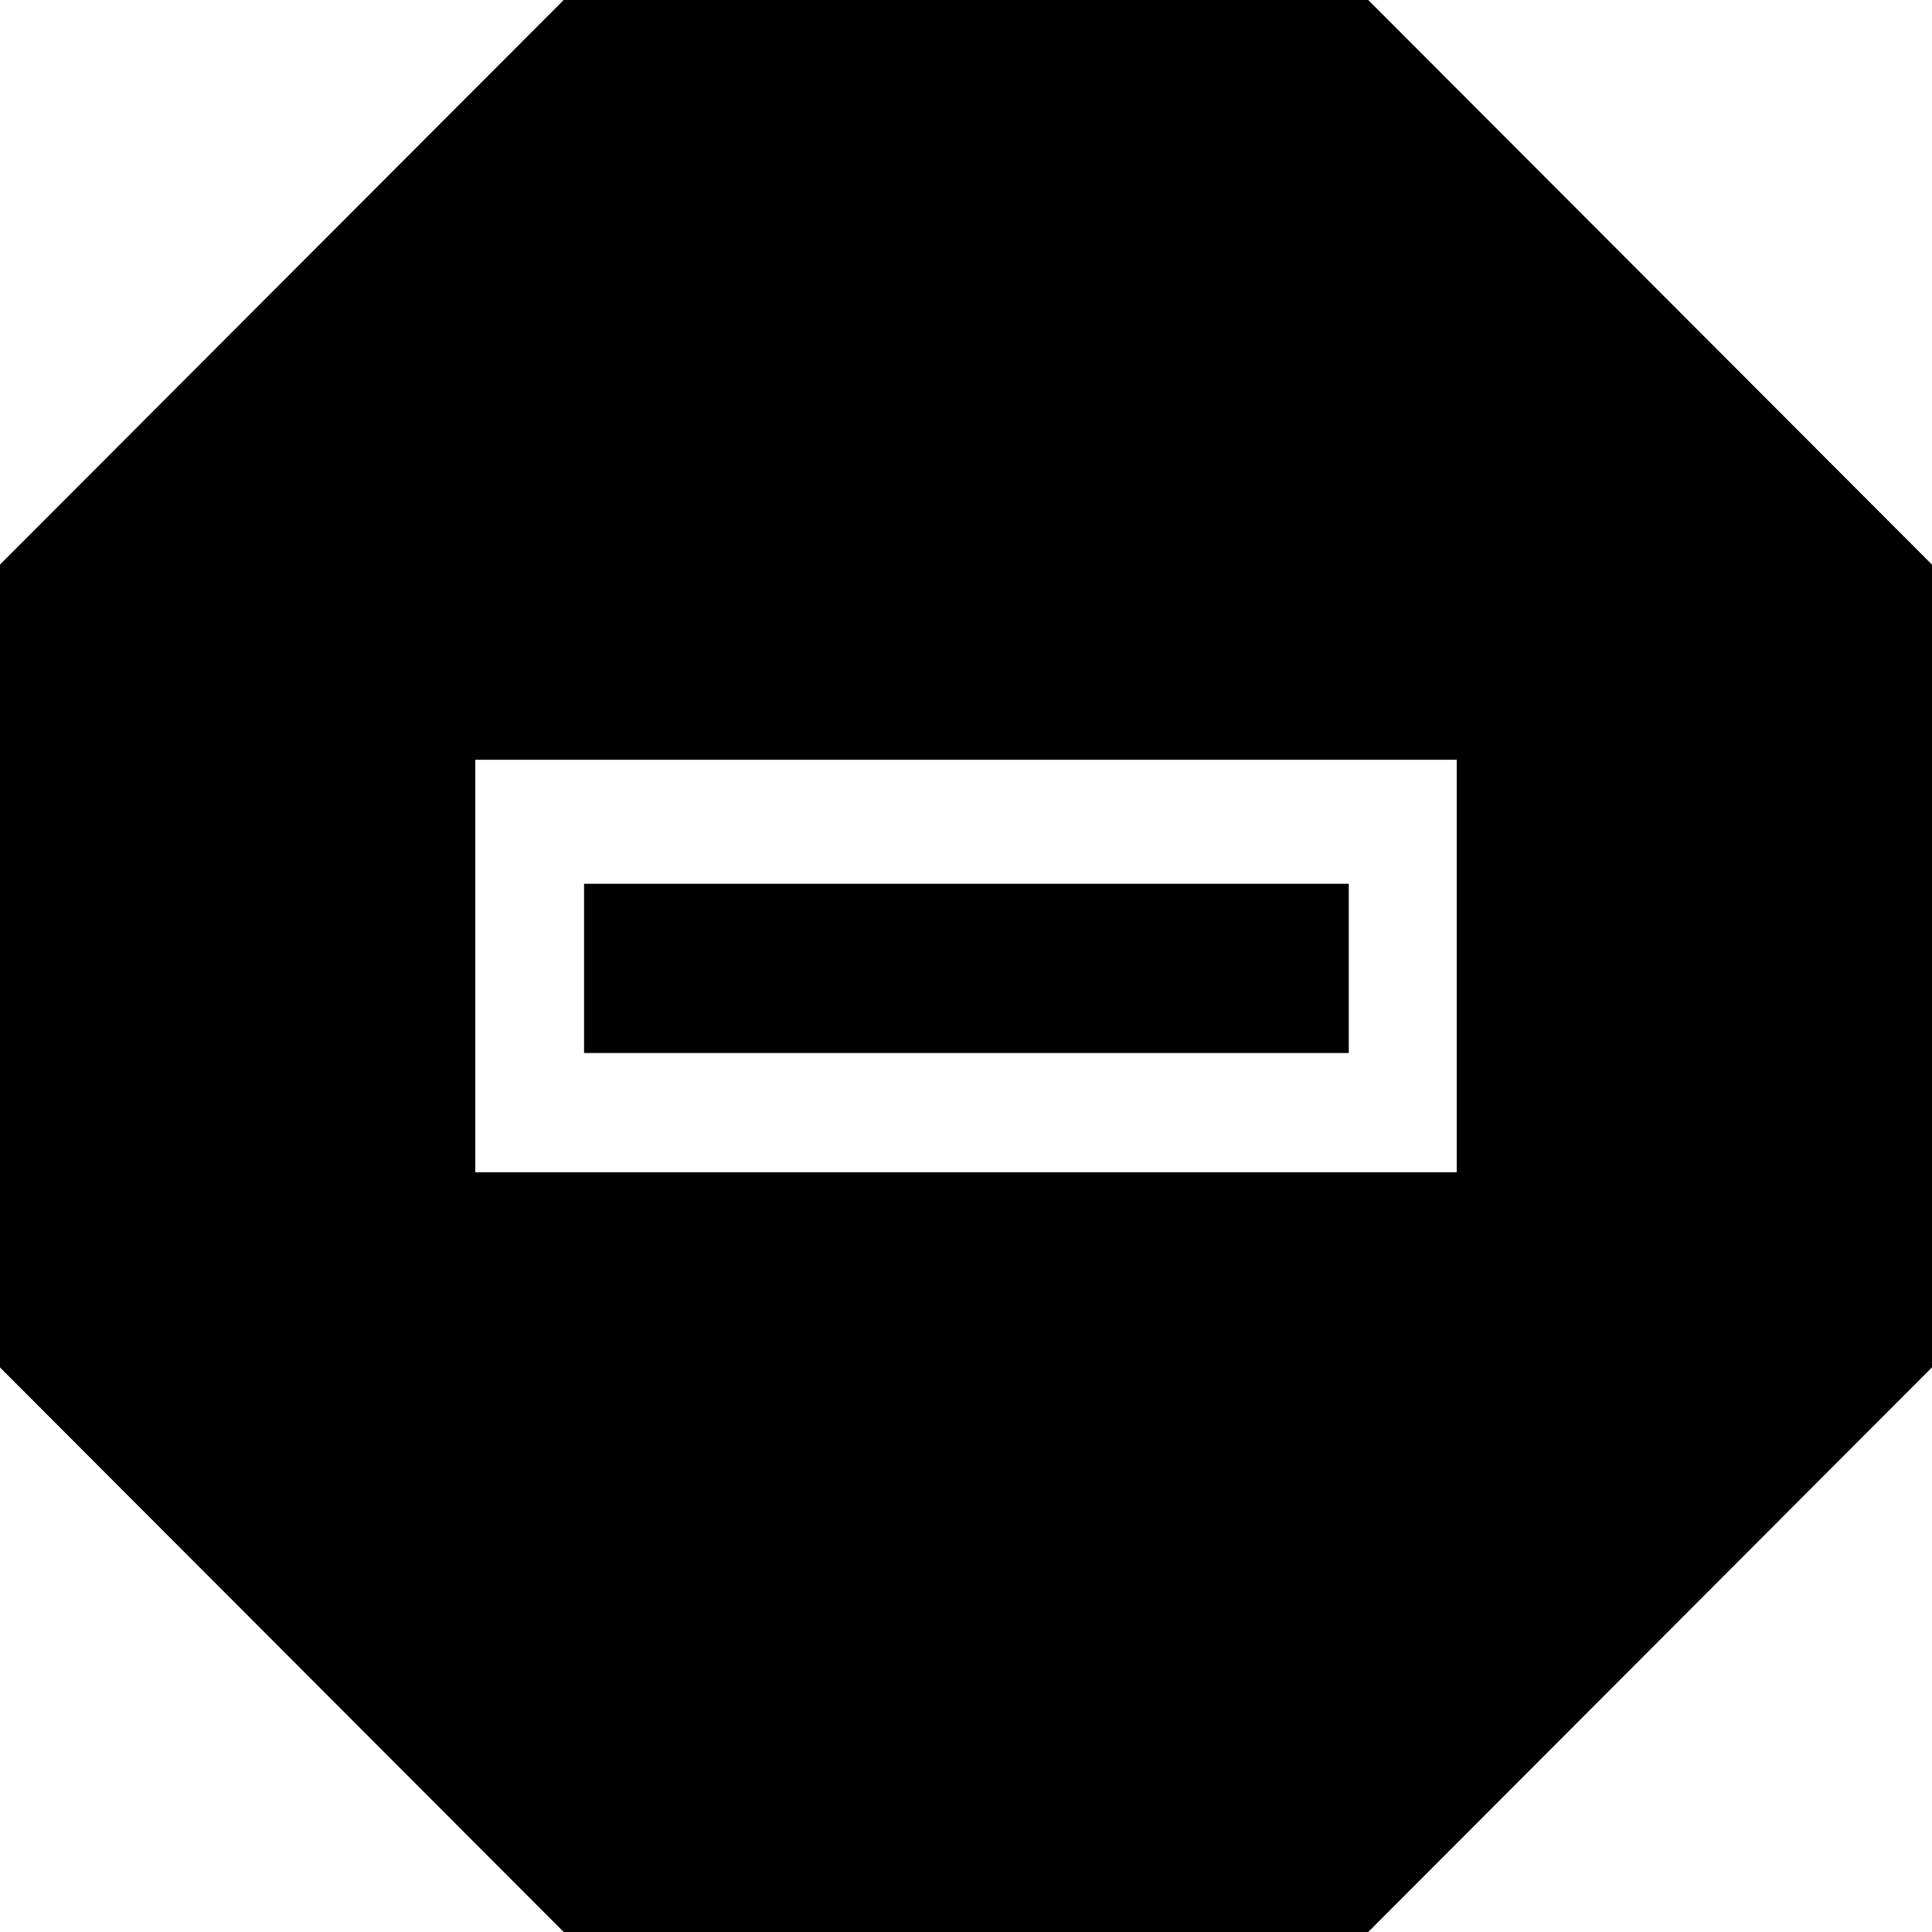 <svg xmlns="http://www.w3.org/2000/svg" viewBox="0 0 32 32"><path d="M22.646-.016l9.369 9.383v13.266l-9.369 9.383H9.353l-9.369-9.383V9.367L9.353-.016h13.293zM7.872 19.417h16.256v-6.833H7.872v6.833zm1.802-1.976H22.34v-2.803H9.674v2.803z"/></svg>